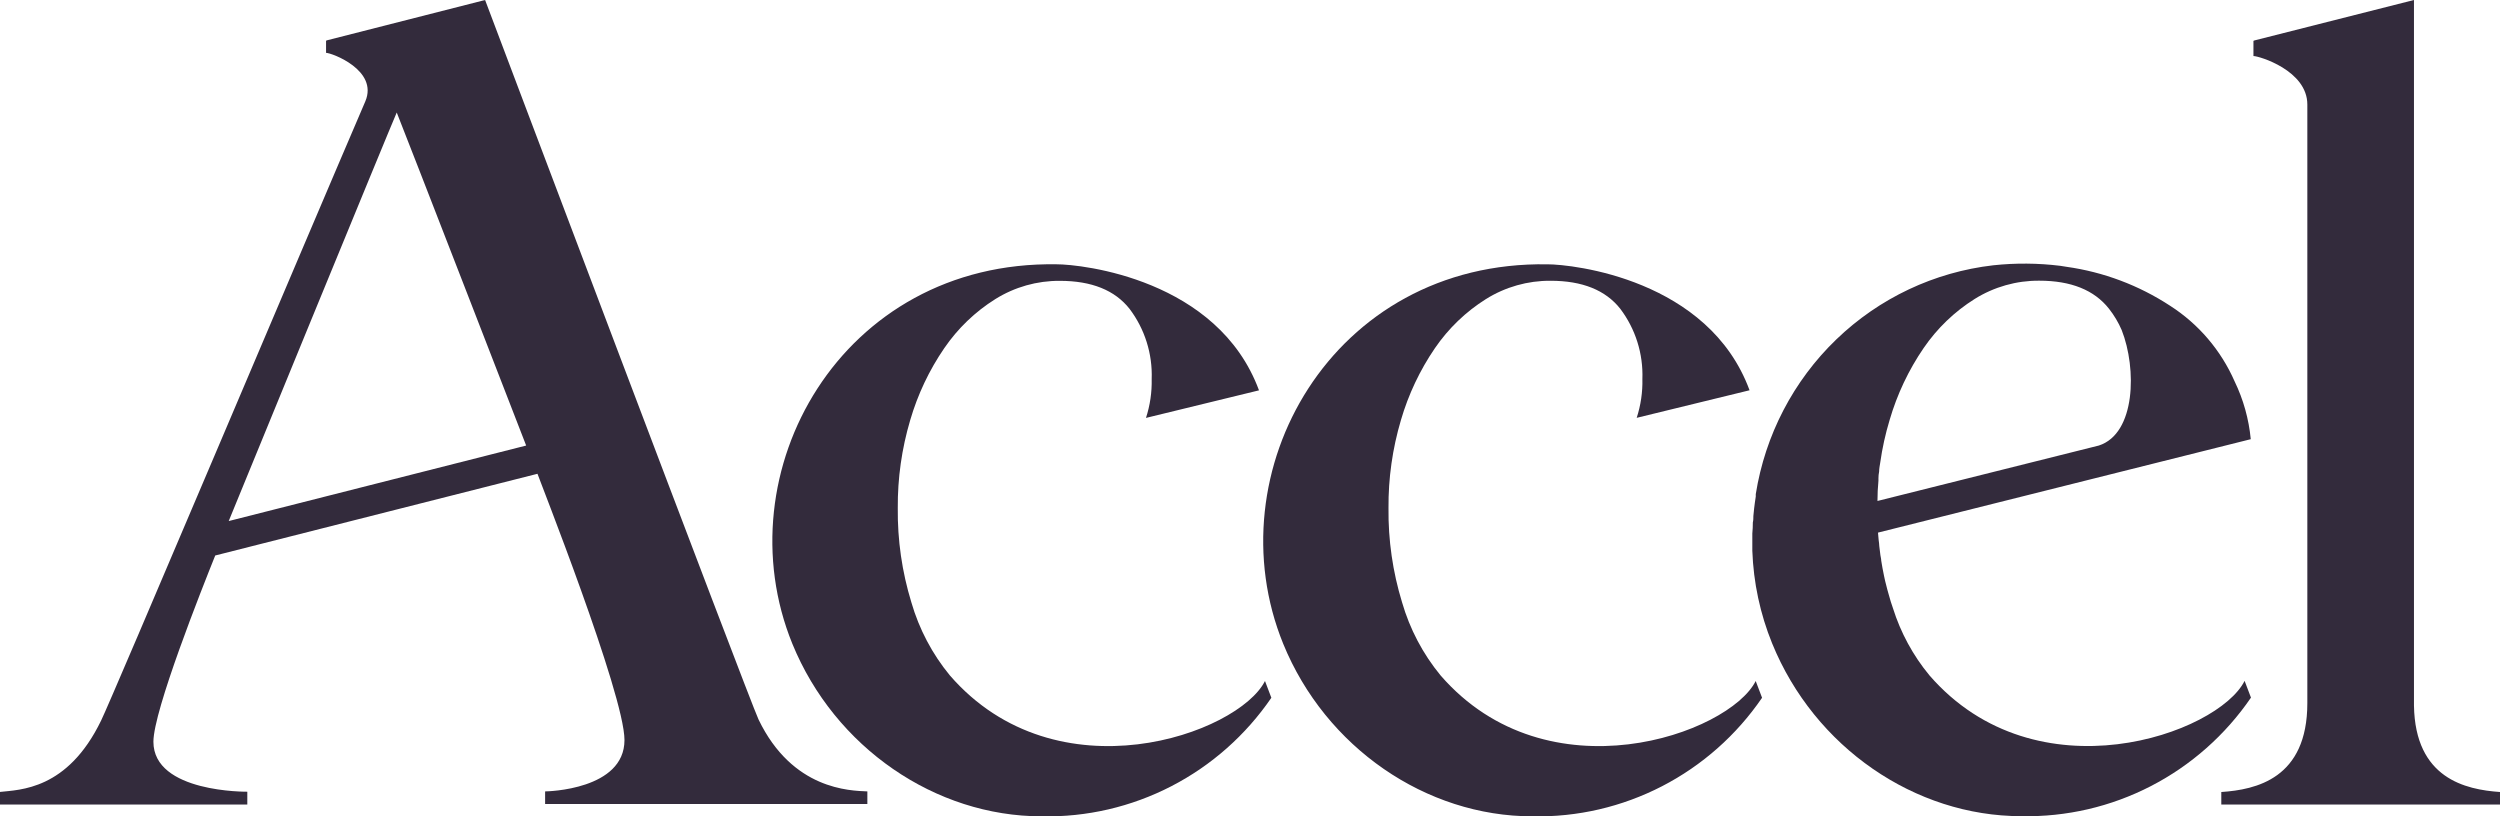 <svg width="196" height="64" viewBox="0 0 196 64" fill="none" xmlns="http://www.w3.org/2000/svg">
    <g clip-path="url(#clip0)">
        <path d="M151.271 52.952C149.984 51.397 149.01 49.603 148.404 47.671C148.345 47.511 148.293 47.352 148.24 47.18C148.187 47.008 148.128 46.801 148.069 46.588C148.011 46.375 147.999 46.339 147.964 46.215C147.905 45.99 147.848 45.765 147.793 45.54L147.705 45.137C147.623 44.743 147.55 44.348 147.488 43.953C147.488 43.811 147.441 43.663 147.423 43.521C147.392 43.288 147.362 43.051 147.335 42.81C147.335 42.657 147.305 42.503 147.288 42.349C147.27 42.195 147.247 41.952 147.235 41.757L176.459 34.433C176.31 32.855 175.88 31.317 175.19 29.892C174.122 27.46 172.364 25.4 170.137 23.972C167.683 22.366 164.909 21.323 162.011 20.917L161.524 20.84C159.782 20.625 158.022 20.611 156.277 20.798C151.654 21.329 147.33 23.371 143.967 26.611C140.604 29.852 138.386 34.113 137.652 38.743V38.927C137.605 39.24 137.558 39.554 137.523 39.868C137.5 40.062 137.48 40.259 137.464 40.46C137.464 40.626 137.464 40.792 137.423 40.957C137.423 41.246 137.41 41.536 137.382 41.828V43.178C137.47 45.67 137.995 48.128 138.933 50.436C142.259 58.6 150.137 63.988 158.469 63.988C161.999 64.061 165.492 63.25 168.635 61.628C171.778 60.005 174.472 57.623 176.476 54.693L175.977 53.379C173.909 57.529 159.673 62.626 151.271 52.952ZM164.549 34.93L147.194 39.276C147.194 38.739 147.219 38.21 147.27 37.689V37.494C147.27 37.32 147.288 37.147 147.323 36.973C147.323 36.736 147.376 36.493 147.411 36.263C147.57 35.134 147.816 34.02 148.146 32.929C148.732 30.918 149.632 29.013 150.813 27.287C151.871 25.741 153.233 24.431 154.814 23.439C156.335 22.49 158.09 21.993 159.879 22.006C162.366 22.006 164.187 22.738 165.343 24.203C165.746 24.715 166.082 25.278 166.341 25.878C167.528 28.892 167.446 33.995 164.549 34.93ZM99.175 53.39C97.095 57.535 82.871 62.632 74.469 52.952C73.085 51.27 72.057 49.319 71.45 47.221C70.717 44.829 70.358 42.336 70.386 39.833C70.368 37.497 70.697 35.173 71.361 32.935C71.948 30.926 72.848 29.023 74.029 27.299C75.086 25.753 76.448 24.443 78.03 23.451C79.55 22.502 81.306 22.005 83.094 22.018C85.582 22.018 87.403 22.75 88.558 24.214C89.751 25.792 90.364 27.738 90.292 29.72C90.315 30.753 90.164 31.782 89.845 32.764L98.705 30.603C95.485 21.876 84.804 20.721 82.842 20.721C65.927 20.443 56.656 37.044 62.12 50.472C65.451 58.612 73.33 64 81.667 64C85.197 64.073 88.69 63.262 91.833 61.64C94.976 60.017 97.67 57.635 99.674 54.705L99.175 53.39Z" fill="#332B3C"/>
        <path d="M137.647 53.391C135.567 57.535 121.343 62.632 112.941 52.953C111.556 51.27 110.528 49.32 109.921 47.221C109.188 44.829 108.83 42.336 108.858 39.833C108.84 37.498 109.169 35.173 109.833 32.935C110.419 30.924 111.319 29.019 112.5 27.293C113.558 25.747 114.92 24.438 116.501 23.445C118.022 22.496 119.777 21.999 121.566 22.012C124.053 22.012 125.874 22.744 127.03 24.209C128.223 25.787 128.835 27.733 128.763 29.715C128.787 30.747 128.636 31.776 128.317 32.758L137.165 30.597C133.957 21.876 123.281 20.722 121.325 20.722C104.41 20.443 95.139 37.044 100.603 50.472C103.928 58.612 111.807 64 120.138 64C123.669 64.073 127.162 63.262 130.305 61.64C133.448 60.018 136.142 57.635 138.146 54.705L137.647 53.391ZM189.255 55.321V0L176.758 3.167L176.67 3.203V4.393C177.111 4.393 180.895 5.524 180.895 8.194V55.125C180.895 61.046 176.87 61.91 174.15 62.094V63.076H196.006V62.094C193.297 61.904 189.349 61.04 189.255 55.321ZM38.031 0L25.652 3.156L25.563 3.191V4.144C26.004 4.144 29.676 5.5 28.642 7.945C24.001 18.738 8.731 54.871 7.926 56.493C5.288 61.946 1.545 61.91 0 62.088V63.076H19.389V62.07C19.389 62.07 12.027 62.165 12.027 58.151C12.027 55.717 15.828 46.156 16.874 43.551L42.138 37.145C42.167 37.299 48.959 54.433 48.959 58.02C48.959 61.922 42.919 62.046 42.737 62.046V63.035H68.001V62.046C66.638 61.987 62.125 61.922 59.47 56.41C58.753 54.9 38.031 0 38.031 0ZM41.251 34.931L17.931 40.851C18.055 40.537 30.745 9.597 31.104 8.821C31.633 10.112 41.251 34.931 41.251 34.931Z" fill="#332B3C"/>
    </g>
    <defs>
        <clipPath id="clip0">
            <rect width="196" height="64" fill="white"/>
        </clipPath>
    </defs>
</svg>
